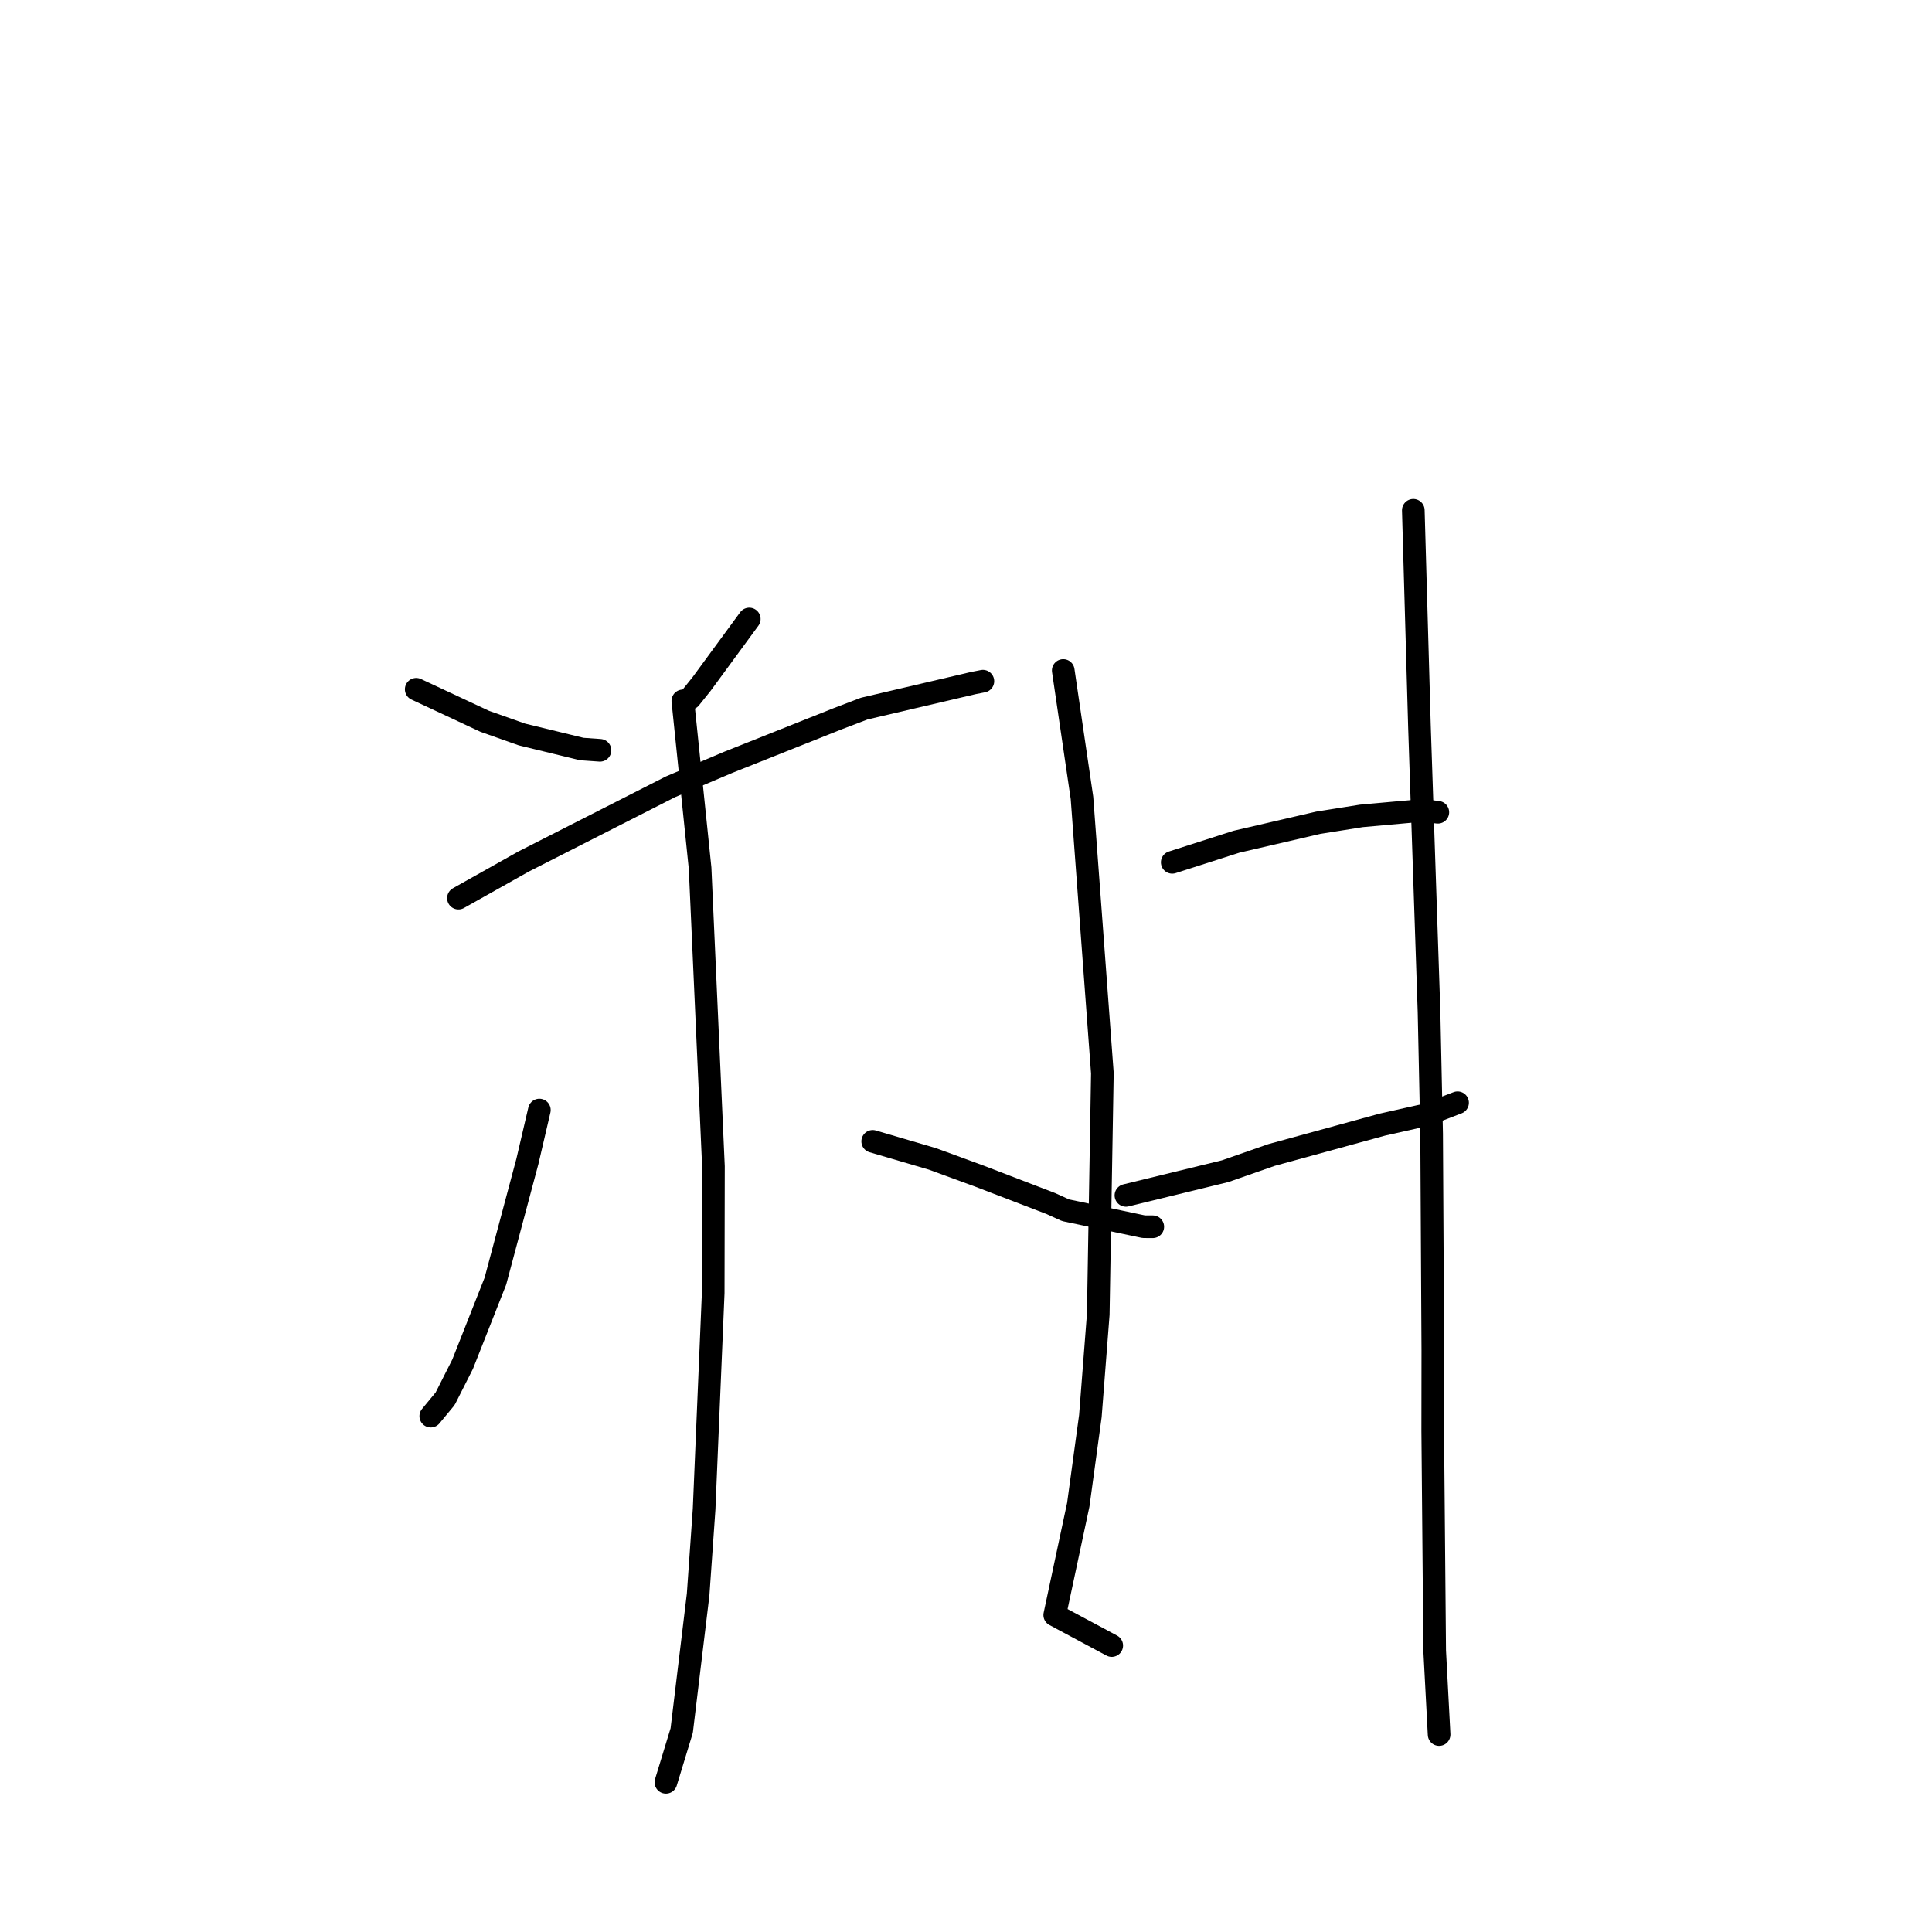 <?xml version="1.0" standalone="no"?>
    <svg width="256" height="256" xmlns="http://www.w3.org/2000/svg" version="1.1">
    <polyline stroke="black" stroke-width="3" stroke-linecap="round" fill="transparent" stroke-linejoin="round" points="55.151 91.333 64.219 95.572 69.169 97.325 77.088 99.25 79.338 99.407 79.501 99.419 " />
        <polyline stroke="black" stroke-width="3" stroke-linecap="round" fill="transparent" stroke-linejoin="round" points="99.284 82.02 92.972 90.626 91.443 92.532 " />
        <polyline stroke="black" stroke-width="3" stroke-linecap="round" fill="transparent" stroke-linejoin="round" points="60.745 119.009 69.388 114.152 88.845 104.254 96.481 101.019 111.008 95.232 114.518 93.893 128.956 90.513 130.122 90.283 130.238 90.26 " />
        <polyline stroke="black" stroke-width="3" stroke-linecap="round" fill="transparent" stroke-linejoin="round" points="90.479 92.87 92.767 115.047 94.536 154.554 94.504 171.321 93.299 199.965 92.506 211.279 90.33 229.306 88.426 235.542 88.236 236.165 " />
        <polyline stroke="black" stroke-width="3" stroke-linecap="round" fill="transparent" stroke-linejoin="round" points="71.469 147.087 69.884 153.885 65.643 169.759 61.304 180.754 58.984 185.342 57.248 187.441 57.079 187.646 " />
        <polyline stroke="black" stroke-width="3" stroke-linecap="round" fill="transparent" stroke-linejoin="round" points="115.638 151.235 123.559 153.562 129.735 155.828 139.241 159.476 141.194 160.363 151.557 162.547 152.749 162.551 " />
        <polyline stroke="black" stroke-width="3" stroke-linecap="round" fill="transparent" stroke-linejoin="round" points="140.885 88.842 143.367 105.726 146.07 142.205 145.524 174.165 144.48 187.636 142.877 199.379 139.758 213.998 146.624 217.677 147.31 218.045 " />
        <polyline stroke="black" stroke-width="3" stroke-linecap="round" fill="transparent" stroke-linejoin="round" points="155.327 114.263 163.847 111.531 174.695 109.015 180.398 108.11 188.497 107.381 190.487 107.626 190.514 107.629 190.521 107.63 " />
        <polyline stroke="black" stroke-width="3" stroke-linecap="round" fill="transparent" stroke-linejoin="round" points="149.192 158.395 162.334 155.19 168.481 153.043 183.167 149.018 188.983 147.712 192.758 146.263 193.136 146.119 " />
        <polyline stroke="black" stroke-width="3" stroke-linecap="round" fill="transparent" stroke-linejoin="round" points="187.271 67.617 188.086 96.259 189.355 134.108 189.698 150.243 189.857 178.933 189.844 189.601 190.103 218.709 190.637 228.825 190.69 229.837 " />
        </svg>